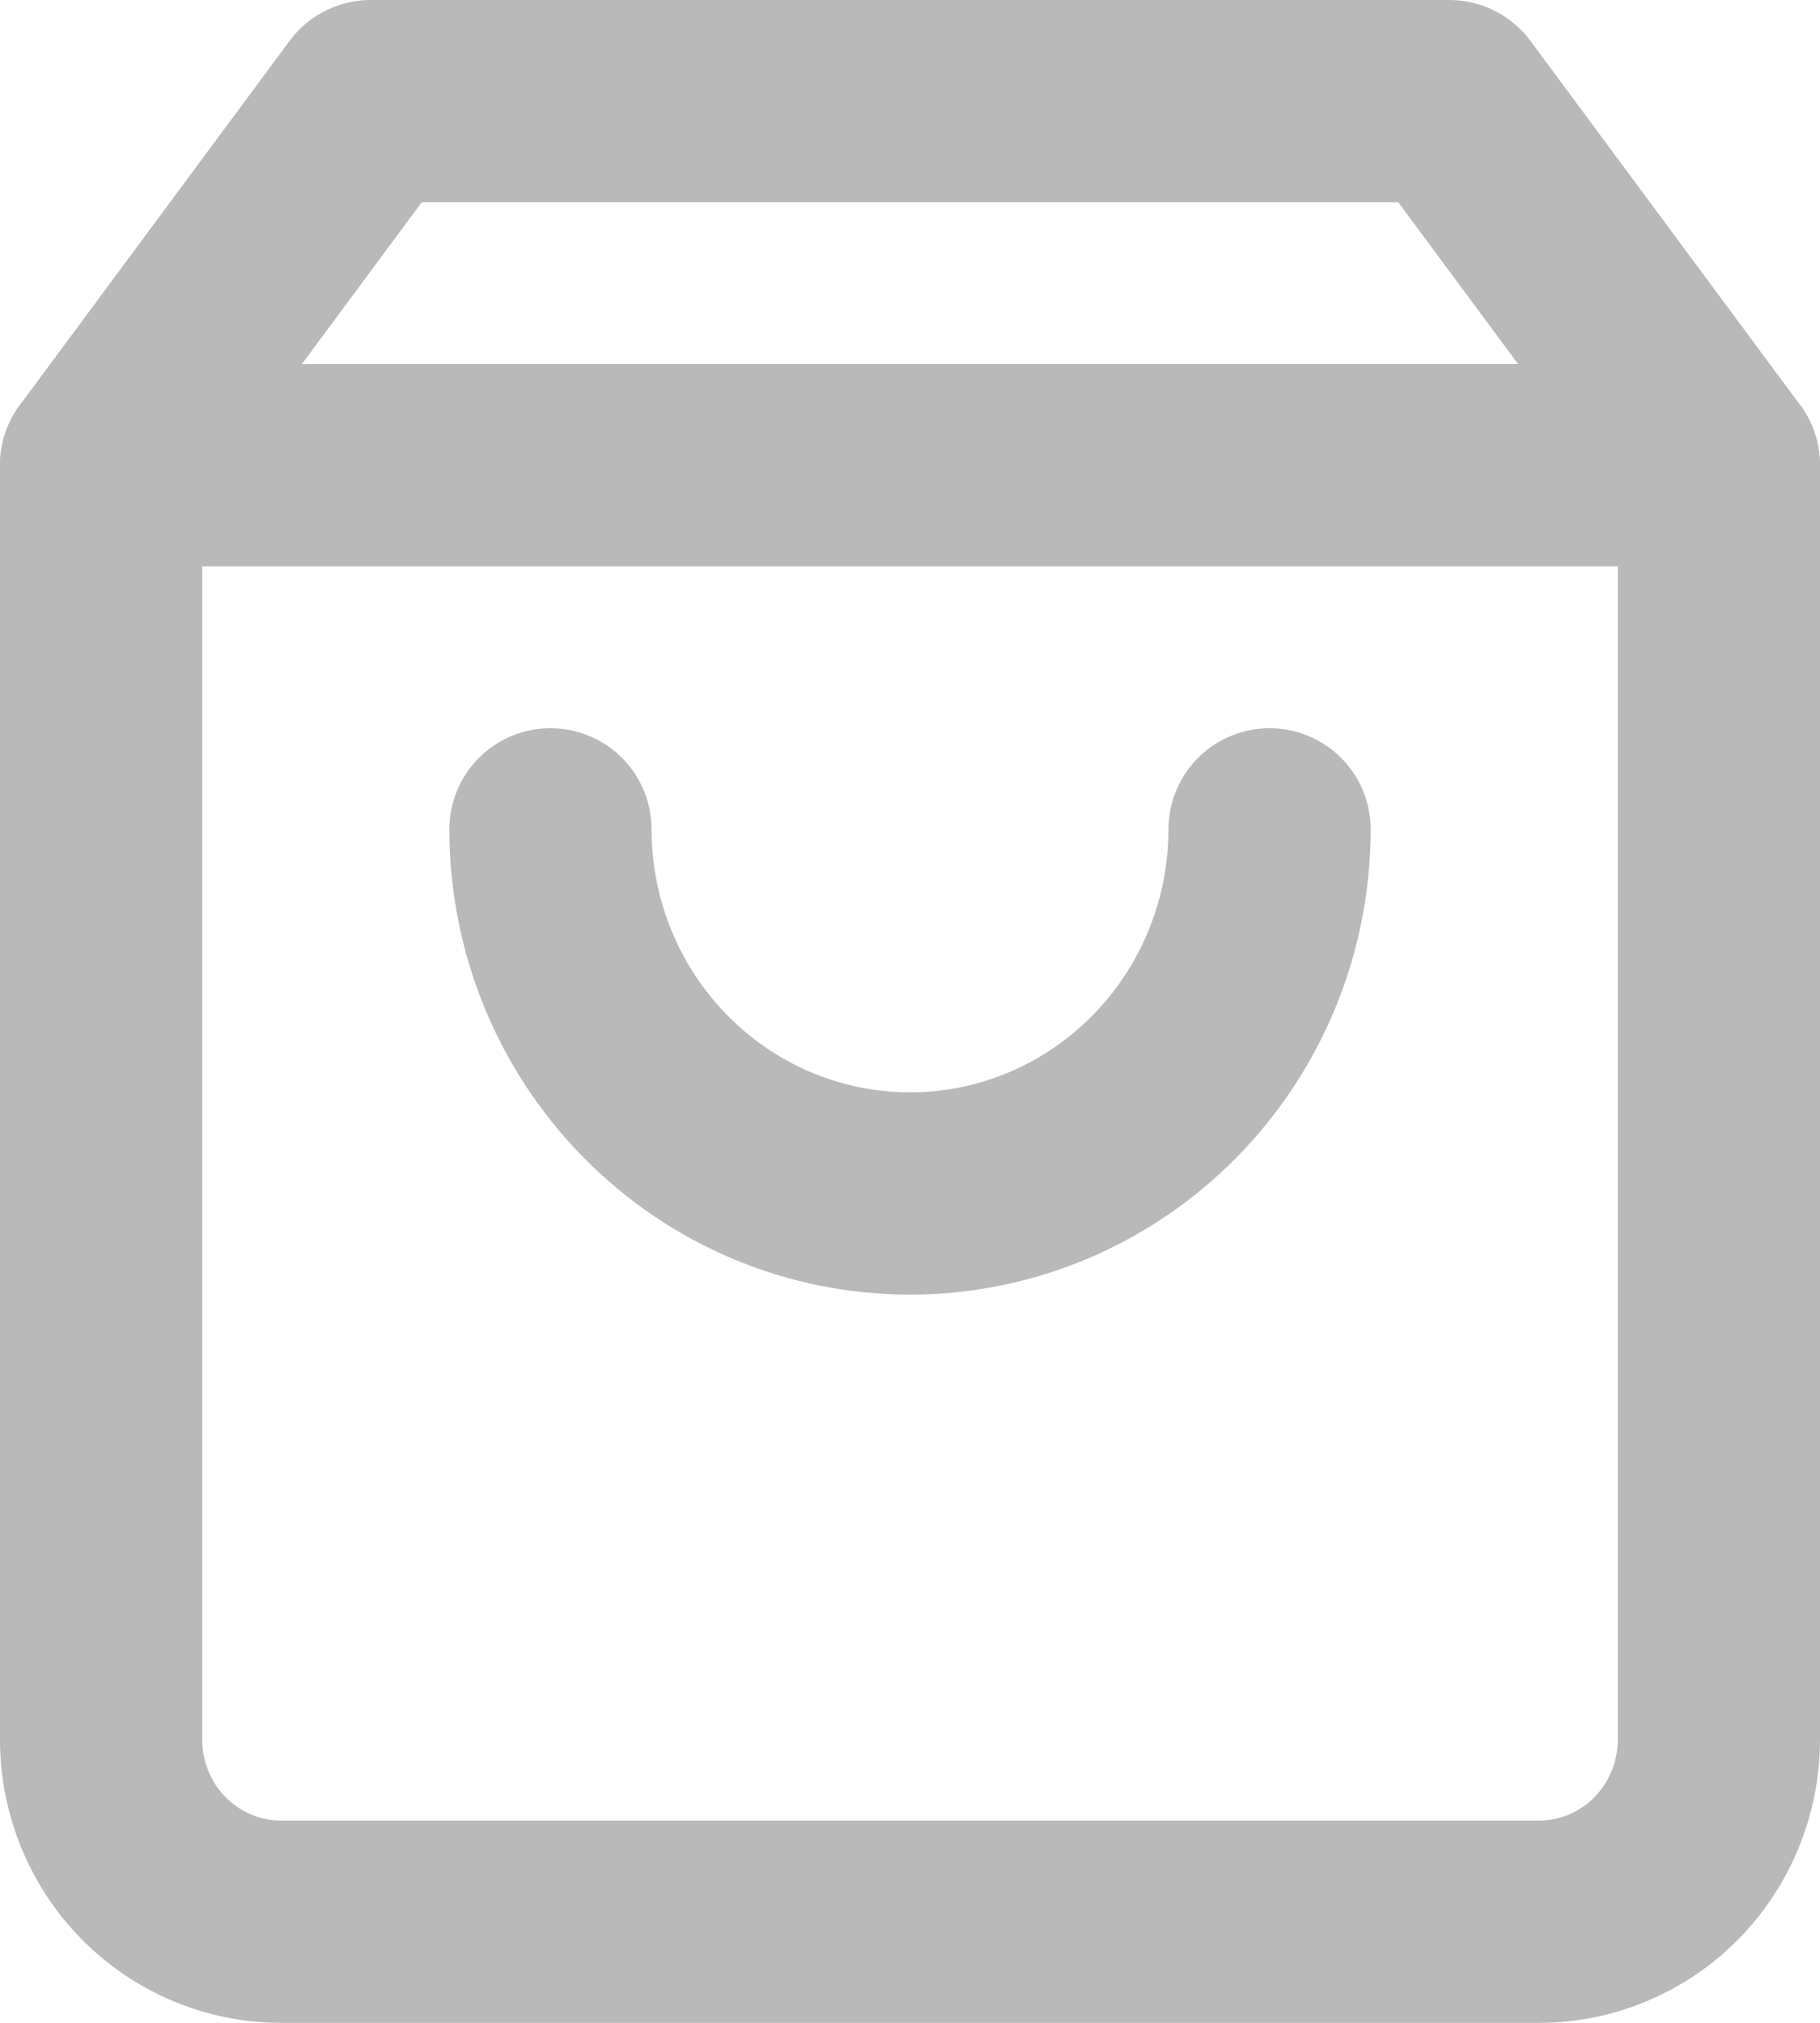 <svg width="18" height="20" viewBox="0 0 18 20" fill="none" xmlns="http://www.w3.org/2000/svg">
<path d="M3.667 1L1 4.6V17.2C1 17.677 1.187 18.135 1.521 18.473C1.854 18.81 2.306 19 2.778 19H15.222C15.694 19 16.146 18.81 16.479 18.473C16.813 18.135 17 17.677 17 17.2V4.6L14.333 1H3.667Z" stroke="#B9B9B9" stroke-width="2" stroke-linecap="round" stroke-linejoin="round"/>
<path d="M1 4.6H17" stroke="#B9B9B9" stroke-width="2" stroke-linecap="round" stroke-linejoin="round"/>
<path d="M12.556 8.2C12.556 9.155 12.181 10.07 11.514 10.745C10.847 11.421 9.943 11.8 9 11.8C8.057 11.8 7.153 11.421 6.486 10.745C5.819 10.07 5.444 9.155 5.444 8.2" stroke="#B9B9B9" stroke-width="2" stroke-linecap="round" stroke-linejoin="round"/>
</svg>
